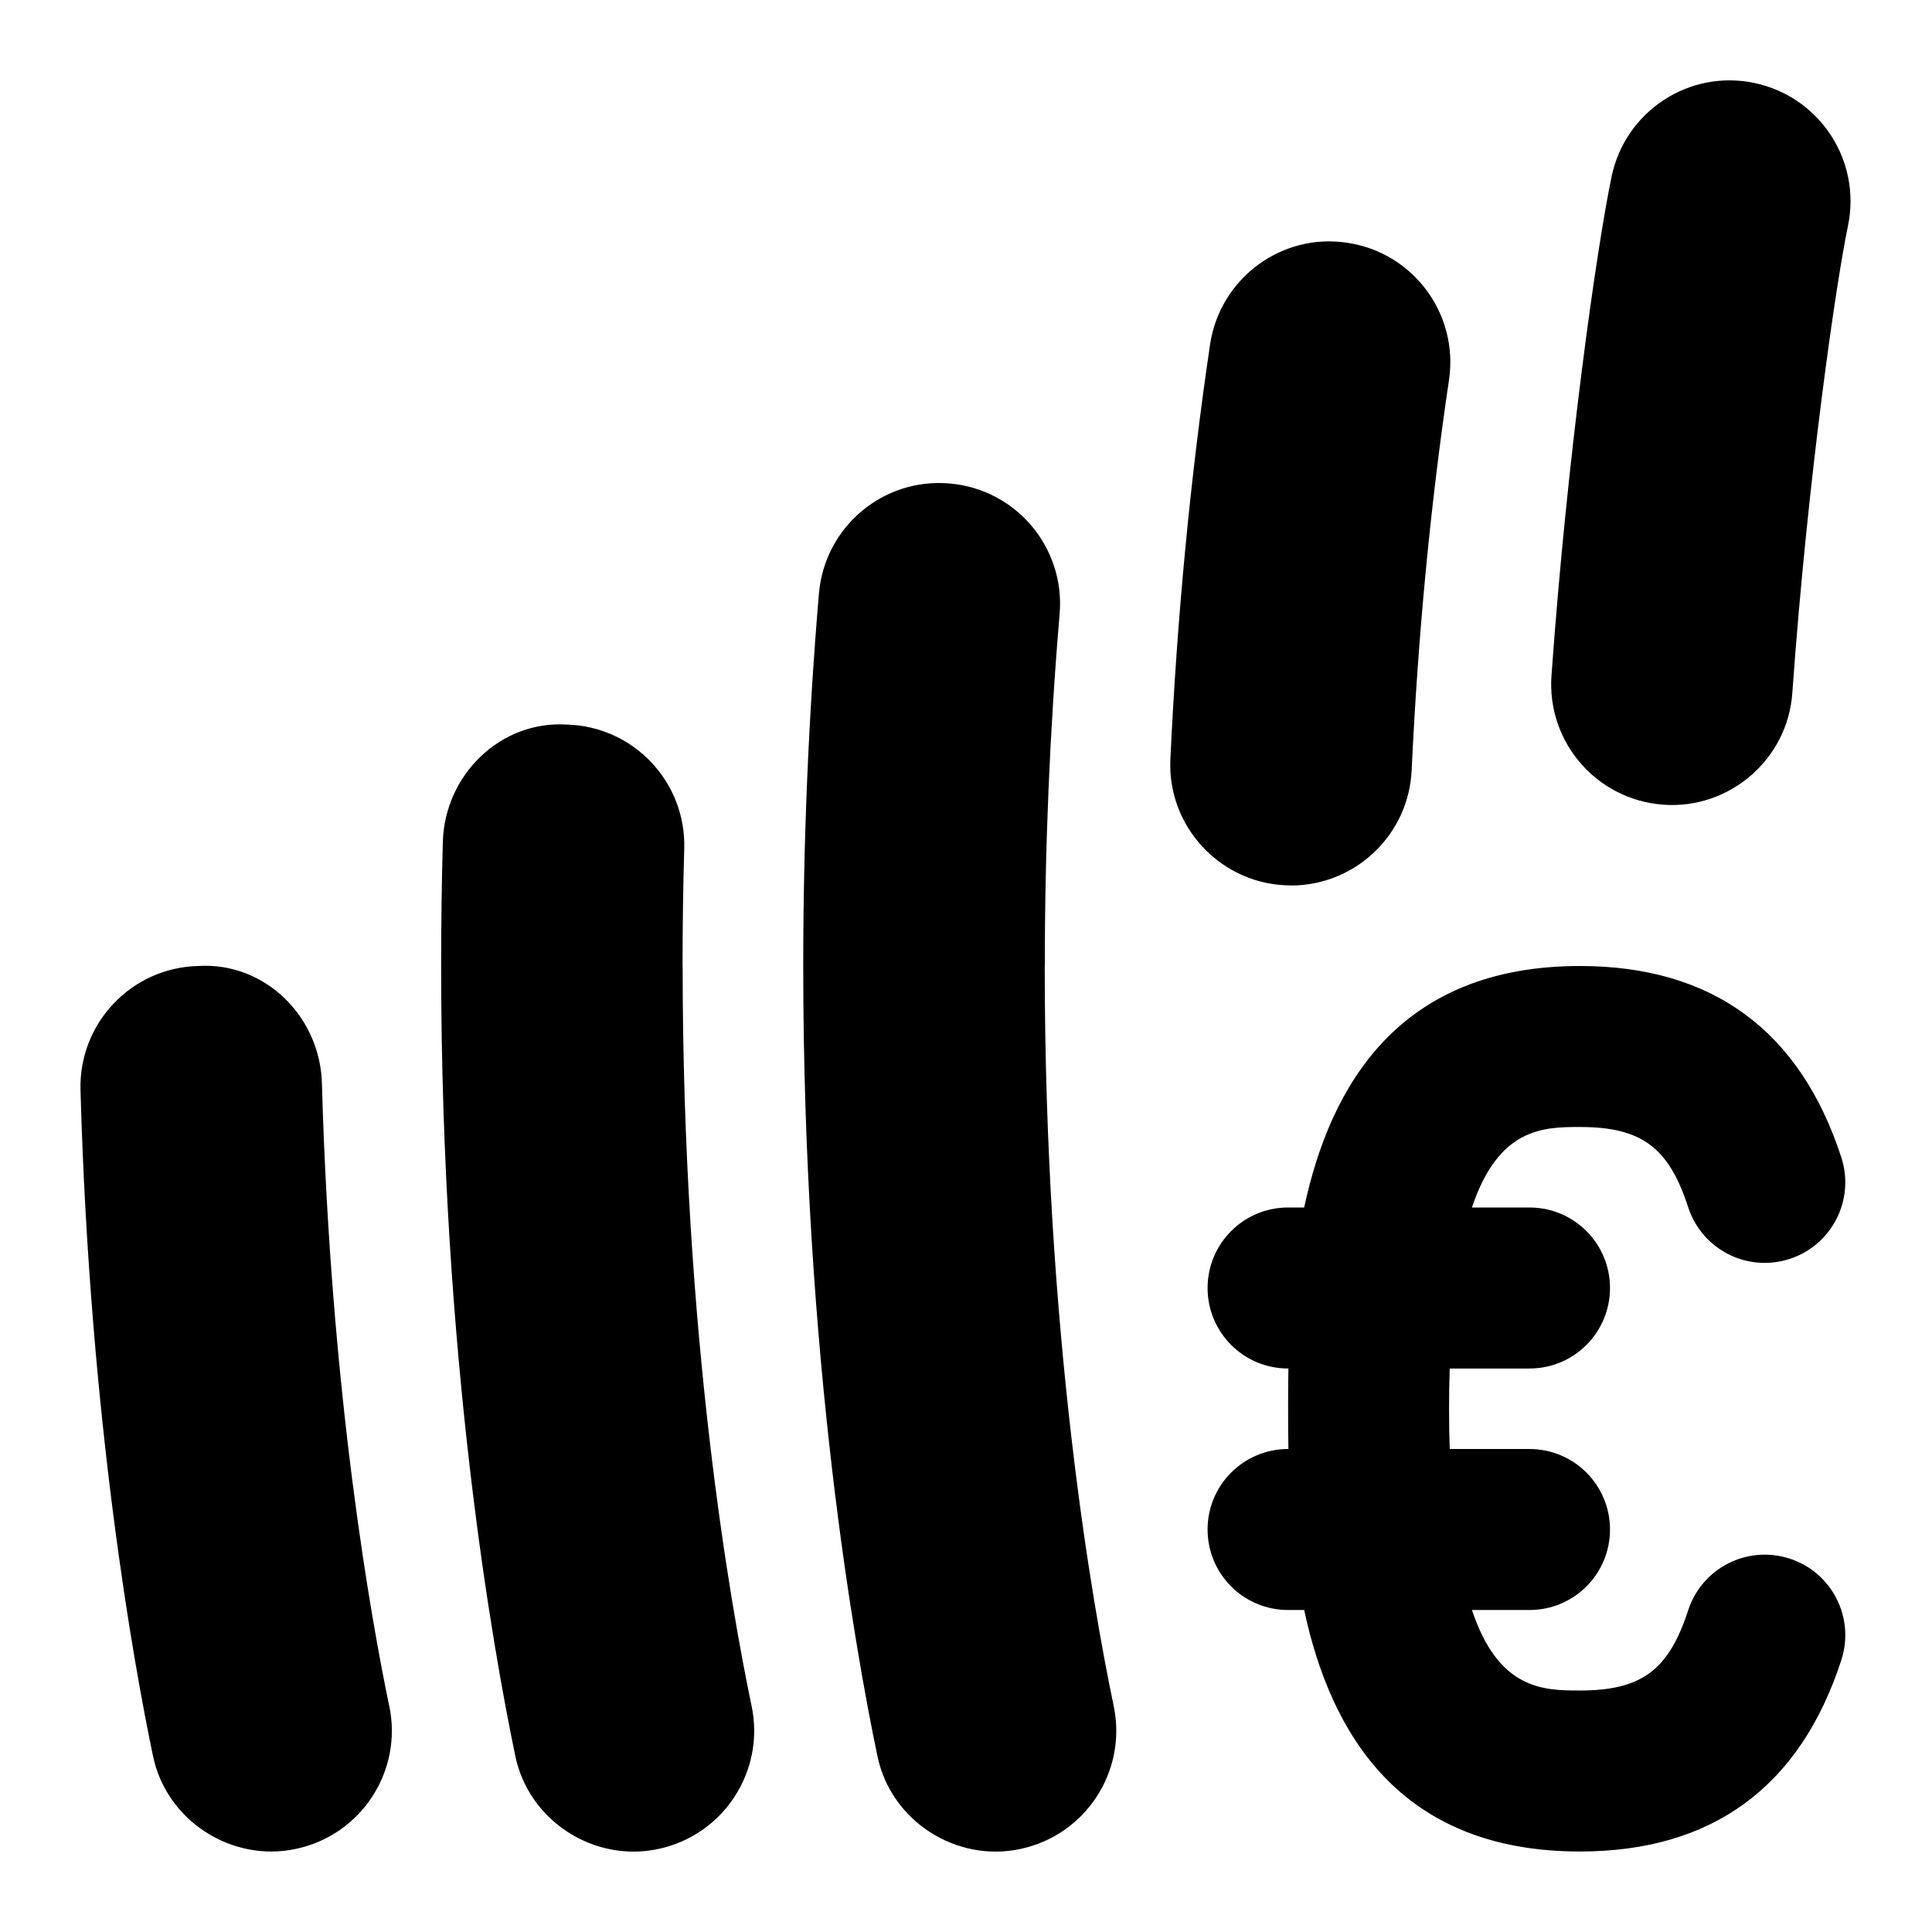 <svg id="Layer_1" viewBox="0 0 24 24" xmlns="http://www.w3.org/2000/svg"><path d="m4.836 21.193c.169.811-.351 1.605-1.162 1.775-.791.17-1.609-.346-1.775-1.162-.232-1.111-.784-4.142-.899-8.265-.023-.828.63-1.519 1.458-1.541.834-.053 1.518.629 1.541 1.457.108 3.882.621 6.703.836 7.735zm3.643-9.193c0-.501.007-.987.021-1.458.023-.828-.629-1.518-1.457-1.541-.829-.053-1.519.628-1.542 1.457-.014.498-.021 1.012-.021 1.542 0 4.875.644 8.482.92 9.807.166.817.984 1.332 1.775 1.162.811-.17 1.331-.965 1.162-1.775-.258-1.233-.857-4.598-.857-9.193zm4.5 0c0-1.464.062-2.936.184-4.373.07-.825-.542-1.552-1.368-1.621-.828-.072-1.551.542-1.622 1.367-.129 1.522-.195 3.079-.195 4.627 0 4.875.644 8.482.92 9.807.166.817.984 1.332 1.775 1.162.811-.17 1.331-.965 1.162-1.775-.258-1.233-.857-4.598-.857-9.193zm3.059-1c.796 0 1.46-.626 1.498-1.43.078-1.673.234-3.305.464-4.85.122-.819-.444-1.583-1.263-1.704-.816-.127-1.583.443-1.705 1.263-.244 1.645-.41 3.378-.493 5.15-.042.853.646 1.572 1.5 1.57zm5.757-9.969c-.813-.172-1.606.352-1.775 1.162-.187.894-.553 3.482-.747 6.2-.059.826.563 1.544 1.389 1.603.816.062 1.547-.561 1.603-1.39.191-2.673.544-5.097.691-5.8.169-.812-.351-1.605-1.162-1.775zm-2.17 12.969c.765 0 1.104.251 1.346.996.17.525.733.814 1.26.643.525-.17.813-.734.643-1.26-.512-1.578-1.605-2.379-3.248-2.379-2.247 0-3.1 1.482-3.425 3h-.2c-.552 0-1 .447-1 1s.448 1 1 1h.004c-.005.371-.005.629 0 1h-.004c-.552 0-1 .447-1 1s.448 1 1 1h.2c.325 1.518 1.177 3 3.425 3 1.643 0 2.736-.801 3.248-2.379.17-.525-.117-1.09-.643-1.26-.527-.169-1.089.117-1.26.643-.242.745-.581.996-1.346.996-.451 0-1.009-.007-1.34-1h.715c.552 0 1-.447 1-1s-.448-1-1-1h-.991c-.011-.313-.011-.687 0-1h.991c.552 0 1-.447 1-1s-.448-1-1-1h-.715c.331-.993.89-1 1.34-1z"/></svg>